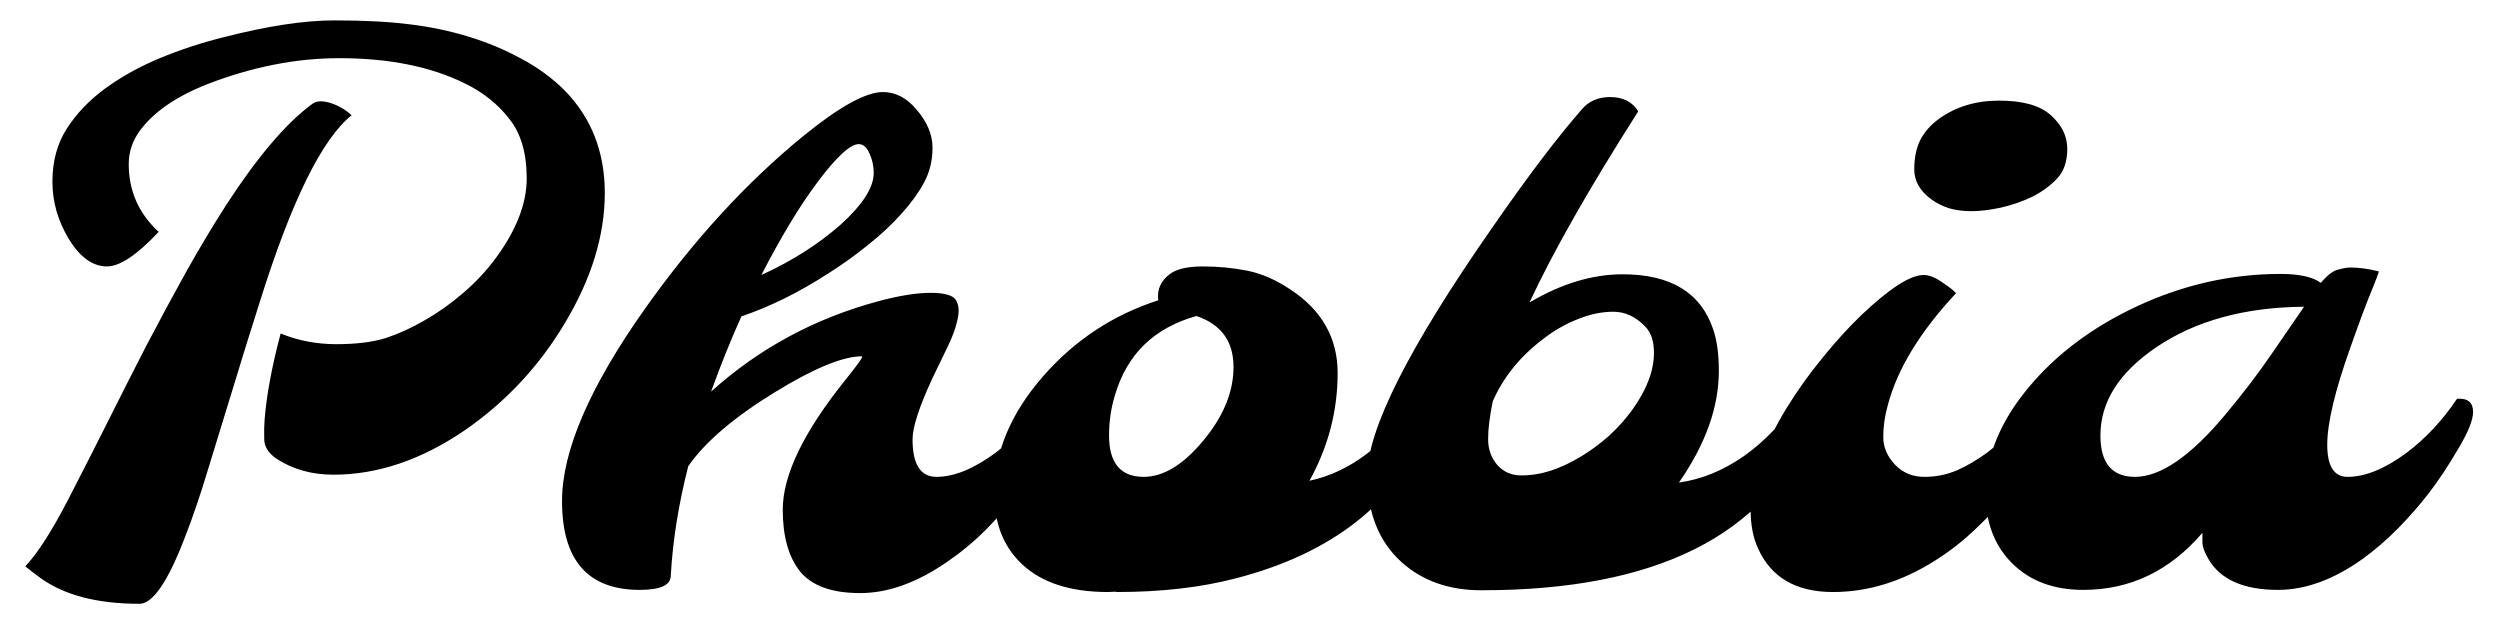 <svg width="89" height="22" viewBox="0 0 89 22" fill="none" xmlns="http://www.w3.org/2000/svg">
<path d="M5.649 8.254C4.879 9.075 4.266 9.485 3.809 9.485C3.301 9.485 2.848 9.159 2.45 8.508C2.061 7.865 1.866 7.183 1.866 6.464C1.866 5.744 2.035 5.118 2.374 4.585C2.721 4.043 3.178 3.565 3.745 3.15C4.312 2.736 4.96 2.376 5.688 2.071C6.424 1.767 7.185 1.517 7.973 1.322C9.53 0.924 10.838 0.726 11.896 0.726C12.962 0.726 13.855 0.772 14.574 0.865C15.294 0.95 15.988 1.094 16.656 1.297C17.325 1.5 17.955 1.762 18.548 2.084C19.14 2.397 19.661 2.778 20.109 3.227C21.057 4.2 21.531 5.414 21.531 6.87C21.531 8.377 21.057 9.921 20.109 11.504C19.195 13.036 18.01 14.305 16.555 15.312C15.006 16.37 13.444 16.899 11.87 16.899C11.1 16.899 10.423 16.709 9.839 16.328C9.56 16.134 9.416 15.909 9.407 15.655C9.399 15.393 9.403 15.156 9.42 14.944C9.488 14.073 9.678 13.049 9.991 11.872C10.609 12.126 11.269 12.253 11.972 12.253C12.674 12.253 13.258 12.181 13.724 12.037C14.189 11.885 14.655 11.673 15.12 11.402C15.594 11.132 16.047 10.81 16.479 10.438C16.919 10.065 17.308 9.65 17.646 9.193C18.383 8.195 18.751 7.247 18.751 6.35C18.751 5.452 18.544 4.746 18.129 4.229C17.723 3.705 17.198 3.286 16.555 2.973C15.344 2.372 13.851 2.071 12.073 2.071C10.541 2.071 8.976 2.38 7.376 2.998C6.259 3.438 5.455 3.997 4.964 4.674C4.71 5.029 4.583 5.419 4.583 5.842C4.583 6.798 4.939 7.602 5.649 8.254ZM0.901 20.162C1.333 19.705 1.841 18.914 2.425 17.788C3.009 16.654 3.508 15.672 3.923 14.843C4.338 14.013 4.769 13.163 5.218 12.291C5.675 11.419 6.14 10.556 6.614 9.701C7.097 8.838 7.583 8.025 8.074 7.264C9.166 5.588 10.165 4.411 11.07 3.734C11.172 3.65 11.282 3.607 11.4 3.607C11.527 3.607 11.654 3.629 11.781 3.671C12.06 3.764 12.306 3.908 12.518 4.103C11.46 4.949 10.368 7.171 9.242 10.768C8.921 11.775 8.607 12.782 8.303 13.789C7.998 14.788 7.702 15.753 7.414 16.684C7.135 17.615 6.855 18.436 6.576 19.146C5.975 20.712 5.438 21.495 4.964 21.495C3.466 21.495 2.294 21.19 1.447 20.581C1.236 20.429 1.054 20.289 0.901 20.162ZM22.775 21C20.93 21 20.008 19.946 20.008 17.839C20.008 16.053 20.994 13.768 22.966 10.983C24.701 8.537 26.58 6.489 28.602 4.839C29.881 3.798 30.824 3.277 31.434 3.277C31.882 3.277 32.28 3.485 32.627 3.899C33.008 4.34 33.198 4.792 33.198 5.258C33.198 5.715 33.097 6.13 32.894 6.502C32.699 6.866 32.432 7.234 32.094 7.606C31.764 7.979 31.37 8.347 30.913 8.711C30.465 9.075 29.986 9.418 29.479 9.739C28.429 10.416 27.401 10.924 26.394 11.263C26.03 12.067 25.67 12.96 25.314 13.941C27.024 12.401 29.017 11.326 31.294 10.717C32.022 10.522 32.635 10.425 33.135 10.425C33.634 10.425 33.935 10.514 34.036 10.691C34.138 10.861 34.155 11.089 34.087 11.377C34.028 11.665 33.909 11.991 33.731 12.354C33.554 12.718 33.372 13.095 33.185 13.484C32.72 14.492 32.487 15.211 32.487 15.643C32.487 16.531 32.771 16.976 33.338 16.976C33.964 16.976 34.662 16.692 35.433 16.125C36.118 15.609 36.719 14.966 37.235 14.195C37.616 14.17 37.807 14.326 37.807 14.665C37.807 14.936 37.629 15.376 37.273 15.985C36.926 16.586 36.584 17.107 36.245 17.547C35.907 17.987 35.526 18.423 35.102 18.855C34.679 19.278 34.227 19.654 33.744 19.984C32.661 20.738 31.62 21.114 30.621 21.114C29.622 21.114 28.912 20.86 28.488 20.352C28.074 19.836 27.866 19.1 27.866 18.144C27.866 16.916 28.607 15.38 30.088 13.535C30.545 12.968 30.744 12.685 30.685 12.685C30.008 12.685 28.979 13.108 27.6 13.954C26.135 14.851 25.103 15.731 24.502 16.595C24.155 17.957 23.948 19.256 23.88 20.492C23.88 20.831 23.512 21 22.775 21ZM27.105 9.79C28.196 9.291 29.136 8.694 29.923 8C30.71 7.289 31.104 6.676 31.104 6.159C31.104 5.905 31.053 5.673 30.951 5.461C30.858 5.241 30.731 5.131 30.57 5.131C30.418 5.131 30.219 5.245 29.974 5.474C29.728 5.702 29.453 6.019 29.148 6.426C28.505 7.272 27.824 8.394 27.105 9.79ZM39.698 21.064L39.444 21.076C38.107 21.076 37.087 20.746 36.385 20.086C35.725 19.468 35.395 18.63 35.395 17.572C35.395 16.116 35.974 14.724 37.134 13.396C38.259 12.109 39.626 11.208 41.234 10.691C41.184 10.31 41.323 9.997 41.653 9.752C41.89 9.574 42.28 9.485 42.821 9.485C43.371 9.485 43.9 9.536 44.408 9.638C44.916 9.739 45.428 9.963 45.944 10.31C47.062 11.047 47.62 12.037 47.62 13.281C47.62 14.627 47.286 15.905 46.617 17.115C48.073 16.802 49.347 15.829 50.438 14.195C50.819 14.17 51.01 14.326 51.01 14.665C51.01 14.8 50.967 14.966 50.883 15.16C49.732 17.894 47.43 19.705 43.977 20.594C42.741 20.915 41.336 21.076 39.762 21.076L39.698 21.064ZM39.482 15.503C39.482 16.485 39.893 16.976 40.714 16.976C41.408 16.976 42.106 16.557 42.809 15.719C43.545 14.847 43.913 13.963 43.913 13.065C43.913 12.151 43.473 11.546 42.593 11.25C41.078 11.673 40.109 12.621 39.685 14.094C39.55 14.542 39.482 15.012 39.482 15.503ZM54.45 10.768C55.584 10.099 56.689 9.765 57.764 9.765C59.473 9.765 60.548 10.416 60.988 11.72C61.124 12.117 61.191 12.613 61.191 13.205C61.191 14.492 60.717 15.816 59.77 17.179C60.565 17.069 61.335 16.756 62.08 16.239C62.825 15.714 63.472 15.033 64.022 14.195C64.403 14.17 64.594 14.326 64.594 14.665C64.594 14.8 64.551 14.966 64.467 15.16C62.859 19.062 58.953 21.013 52.749 21.013H52.724C51.581 21.013 50.637 20.678 49.893 20.01C49.08 19.273 48.674 18.245 48.674 16.925C48.674 15.3 50.155 12.363 53.117 8.114C54.37 6.303 55.44 4.89 56.329 3.874C56.575 3.595 56.905 3.455 57.319 3.455C57.776 3.455 58.111 3.624 58.322 3.963C56.579 6.697 55.288 8.965 54.45 10.768ZM53.143 14.284C53.033 14.817 52.977 15.266 52.977 15.63C52.977 15.994 53.088 16.303 53.308 16.557C53.528 16.802 53.811 16.925 54.158 16.925C54.514 16.925 54.873 16.866 55.237 16.747C55.601 16.62 55.957 16.451 56.304 16.239C56.651 16.028 56.981 15.782 57.294 15.503C57.607 15.215 57.882 14.906 58.119 14.576C58.627 13.865 58.881 13.192 58.881 12.558C58.881 12.151 58.779 11.842 58.576 11.631C58.238 11.275 57.857 11.098 57.434 11.098C57.019 11.098 56.596 11.187 56.164 11.364C55.732 11.534 55.326 11.766 54.945 12.062C54.124 12.68 53.523 13.421 53.143 14.284ZM72.363 6.997C72.016 7.166 71.64 7.298 71.233 7.391C70.836 7.475 70.489 7.518 70.192 7.518C69.896 7.518 69.63 7.484 69.393 7.416C69.156 7.34 68.944 7.234 68.758 7.099C68.352 6.802 68.148 6.447 68.148 6.032C68.148 5.618 68.22 5.266 68.364 4.979C68.517 4.691 68.732 4.445 69.012 4.242C69.613 3.802 70.332 3.582 71.17 3.582C72.016 3.582 72.63 3.756 73.011 4.103C73.4 4.45 73.595 4.847 73.595 5.296C73.595 5.744 73.476 6.096 73.239 6.35C73.002 6.604 72.71 6.819 72.363 6.997ZM62.588 19.527C62.41 19.146 62.321 18.681 62.321 18.131C62.321 17.572 62.44 16.984 62.677 16.366C62.922 15.748 63.231 15.135 63.604 14.525C63.984 13.908 64.408 13.315 64.873 12.748C65.339 12.172 65.8 11.665 66.257 11.225C67.264 10.268 68.005 9.79 68.479 9.79C68.682 9.79 68.906 9.879 69.151 10.057C69.405 10.226 69.566 10.353 69.634 10.438C68.356 11.809 67.548 13.133 67.209 14.411C67.099 14.8 67.044 15.181 67.044 15.554C67.044 15.918 67.184 16.248 67.463 16.544C67.742 16.832 68.089 16.976 68.504 16.976C68.919 16.976 69.304 16.899 69.659 16.747C70.023 16.586 70.379 16.379 70.726 16.125C71.411 15.609 72.012 14.966 72.528 14.195C72.909 14.17 73.1 14.326 73.1 14.665C73.1 14.944 72.922 15.384 72.566 15.985C72.219 16.586 71.872 17.107 71.525 17.547C71.178 17.979 70.781 18.406 70.332 18.829C69.892 19.252 69.41 19.629 68.885 19.959C67.708 20.704 66.498 21.076 65.254 21.076C63.942 21.076 63.053 20.56 62.588 19.527ZM78.406 18.969C77.247 20.323 75.833 21 74.166 21C73.108 21 72.262 20.683 71.627 20.048C71.001 19.422 70.688 18.596 70.688 17.572C70.688 16.277 71.195 15.021 72.211 13.802C73.193 12.617 74.479 11.652 76.07 10.907C77.721 10.137 79.426 9.752 81.187 9.752C81.855 9.752 82.333 9.858 82.621 10.069C82.85 9.799 83.053 9.642 83.23 9.6C83.417 9.549 83.561 9.523 83.662 9.523C83.984 9.523 84.326 9.57 84.69 9.663C84.657 9.773 84.585 9.963 84.475 10.234C84.365 10.497 84.242 10.81 84.106 11.174C83.971 11.538 83.827 11.935 83.675 12.367C83.125 13.908 82.85 15.063 82.85 15.833C82.85 16.595 83.091 16.976 83.573 16.976C84.2 16.976 84.898 16.692 85.668 16.125C86.354 15.609 86.954 14.966 87.471 14.195C87.852 14.17 88.042 14.326 88.042 14.665C88.042 14.953 87.864 15.393 87.509 15.985C87.162 16.578 86.823 17.09 86.493 17.521C86.163 17.953 85.795 18.376 85.389 18.791C84.982 19.206 84.551 19.578 84.094 19.908C83.07 20.636 82.071 21 81.098 21C79.862 21 79.033 20.628 78.609 19.883C78.474 19.654 78.406 19.455 78.406 19.286C78.406 19.108 78.406 19.003 78.406 18.969ZM74.775 15.503C74.775 16.485 75.186 16.976 76.007 16.976C76.912 16.976 77.979 16.244 79.206 14.779C79.858 14.001 80.425 13.256 80.907 12.545C81.398 11.834 81.771 11.292 82.024 10.92C79.909 10.937 78.152 11.419 76.756 12.367C75.436 13.264 74.775 14.31 74.775 15.503Z" fill="black"/>
</svg>
